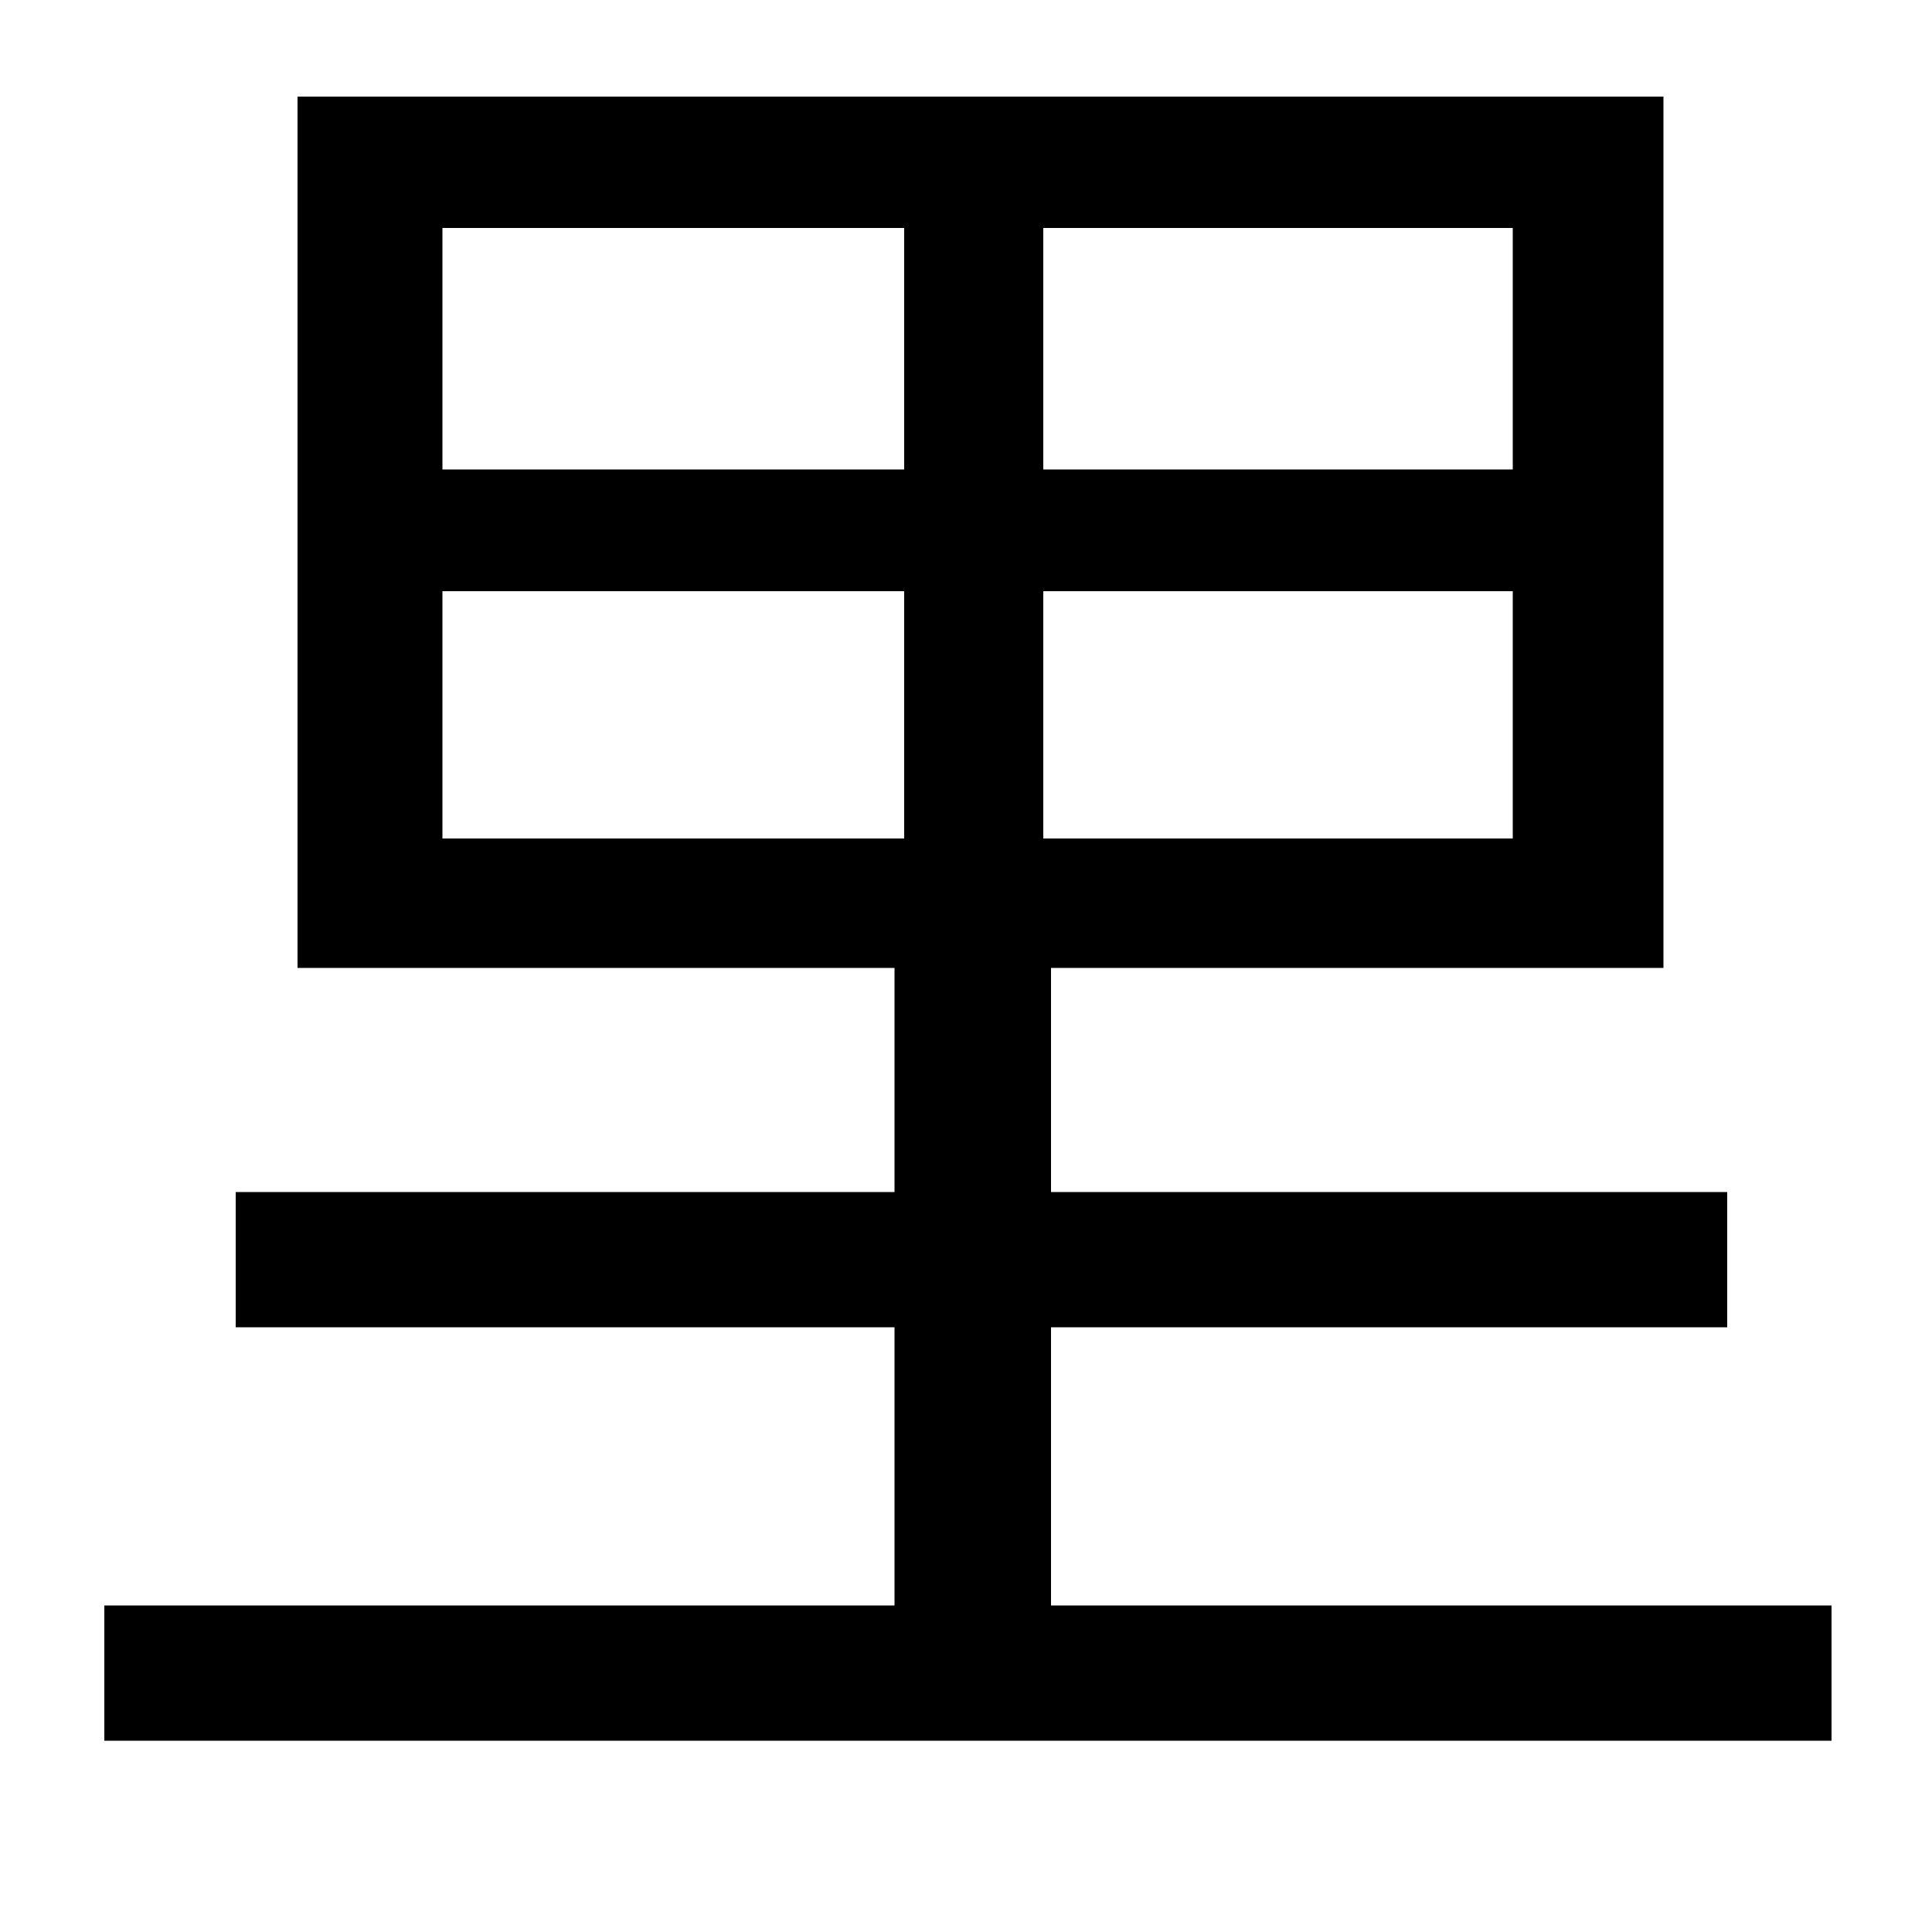 <svg xmlns="http://www.w3.org/2000/svg"
    viewBox="0 0 1000 1000">
  <!--
© 2014-2021 Adobe (http://www.adobe.com/).
Noto is a trademark of Google Inc.
This Font Software is licensed under the SIL Open Font License, Version 1.1. This Font Software is distributed on an "AS IS" BASIS, WITHOUT WARRANTIES OR CONDITIONS OF ANY KIND, either express or implied. See the SIL Open Font License for the specific language, permissions and limitations governing your use of this Font Software.
http://scripts.sil.org/OFL
  -->
<path d="M229 306L468 306 468 434 229 434ZM540 306L783 306 783 434 540 434ZM229 118L468 118 468 243 229 243ZM540 118L783 118 783 243 540 243ZM122 617L122 687 463 687 463 831 54 831 54 901 948 901 948 831 544 831 544 687 894 687 894 617 544 617 544 501 861 501 861 50 154 50 154 501 463 501 463 617Z"/>
</svg>